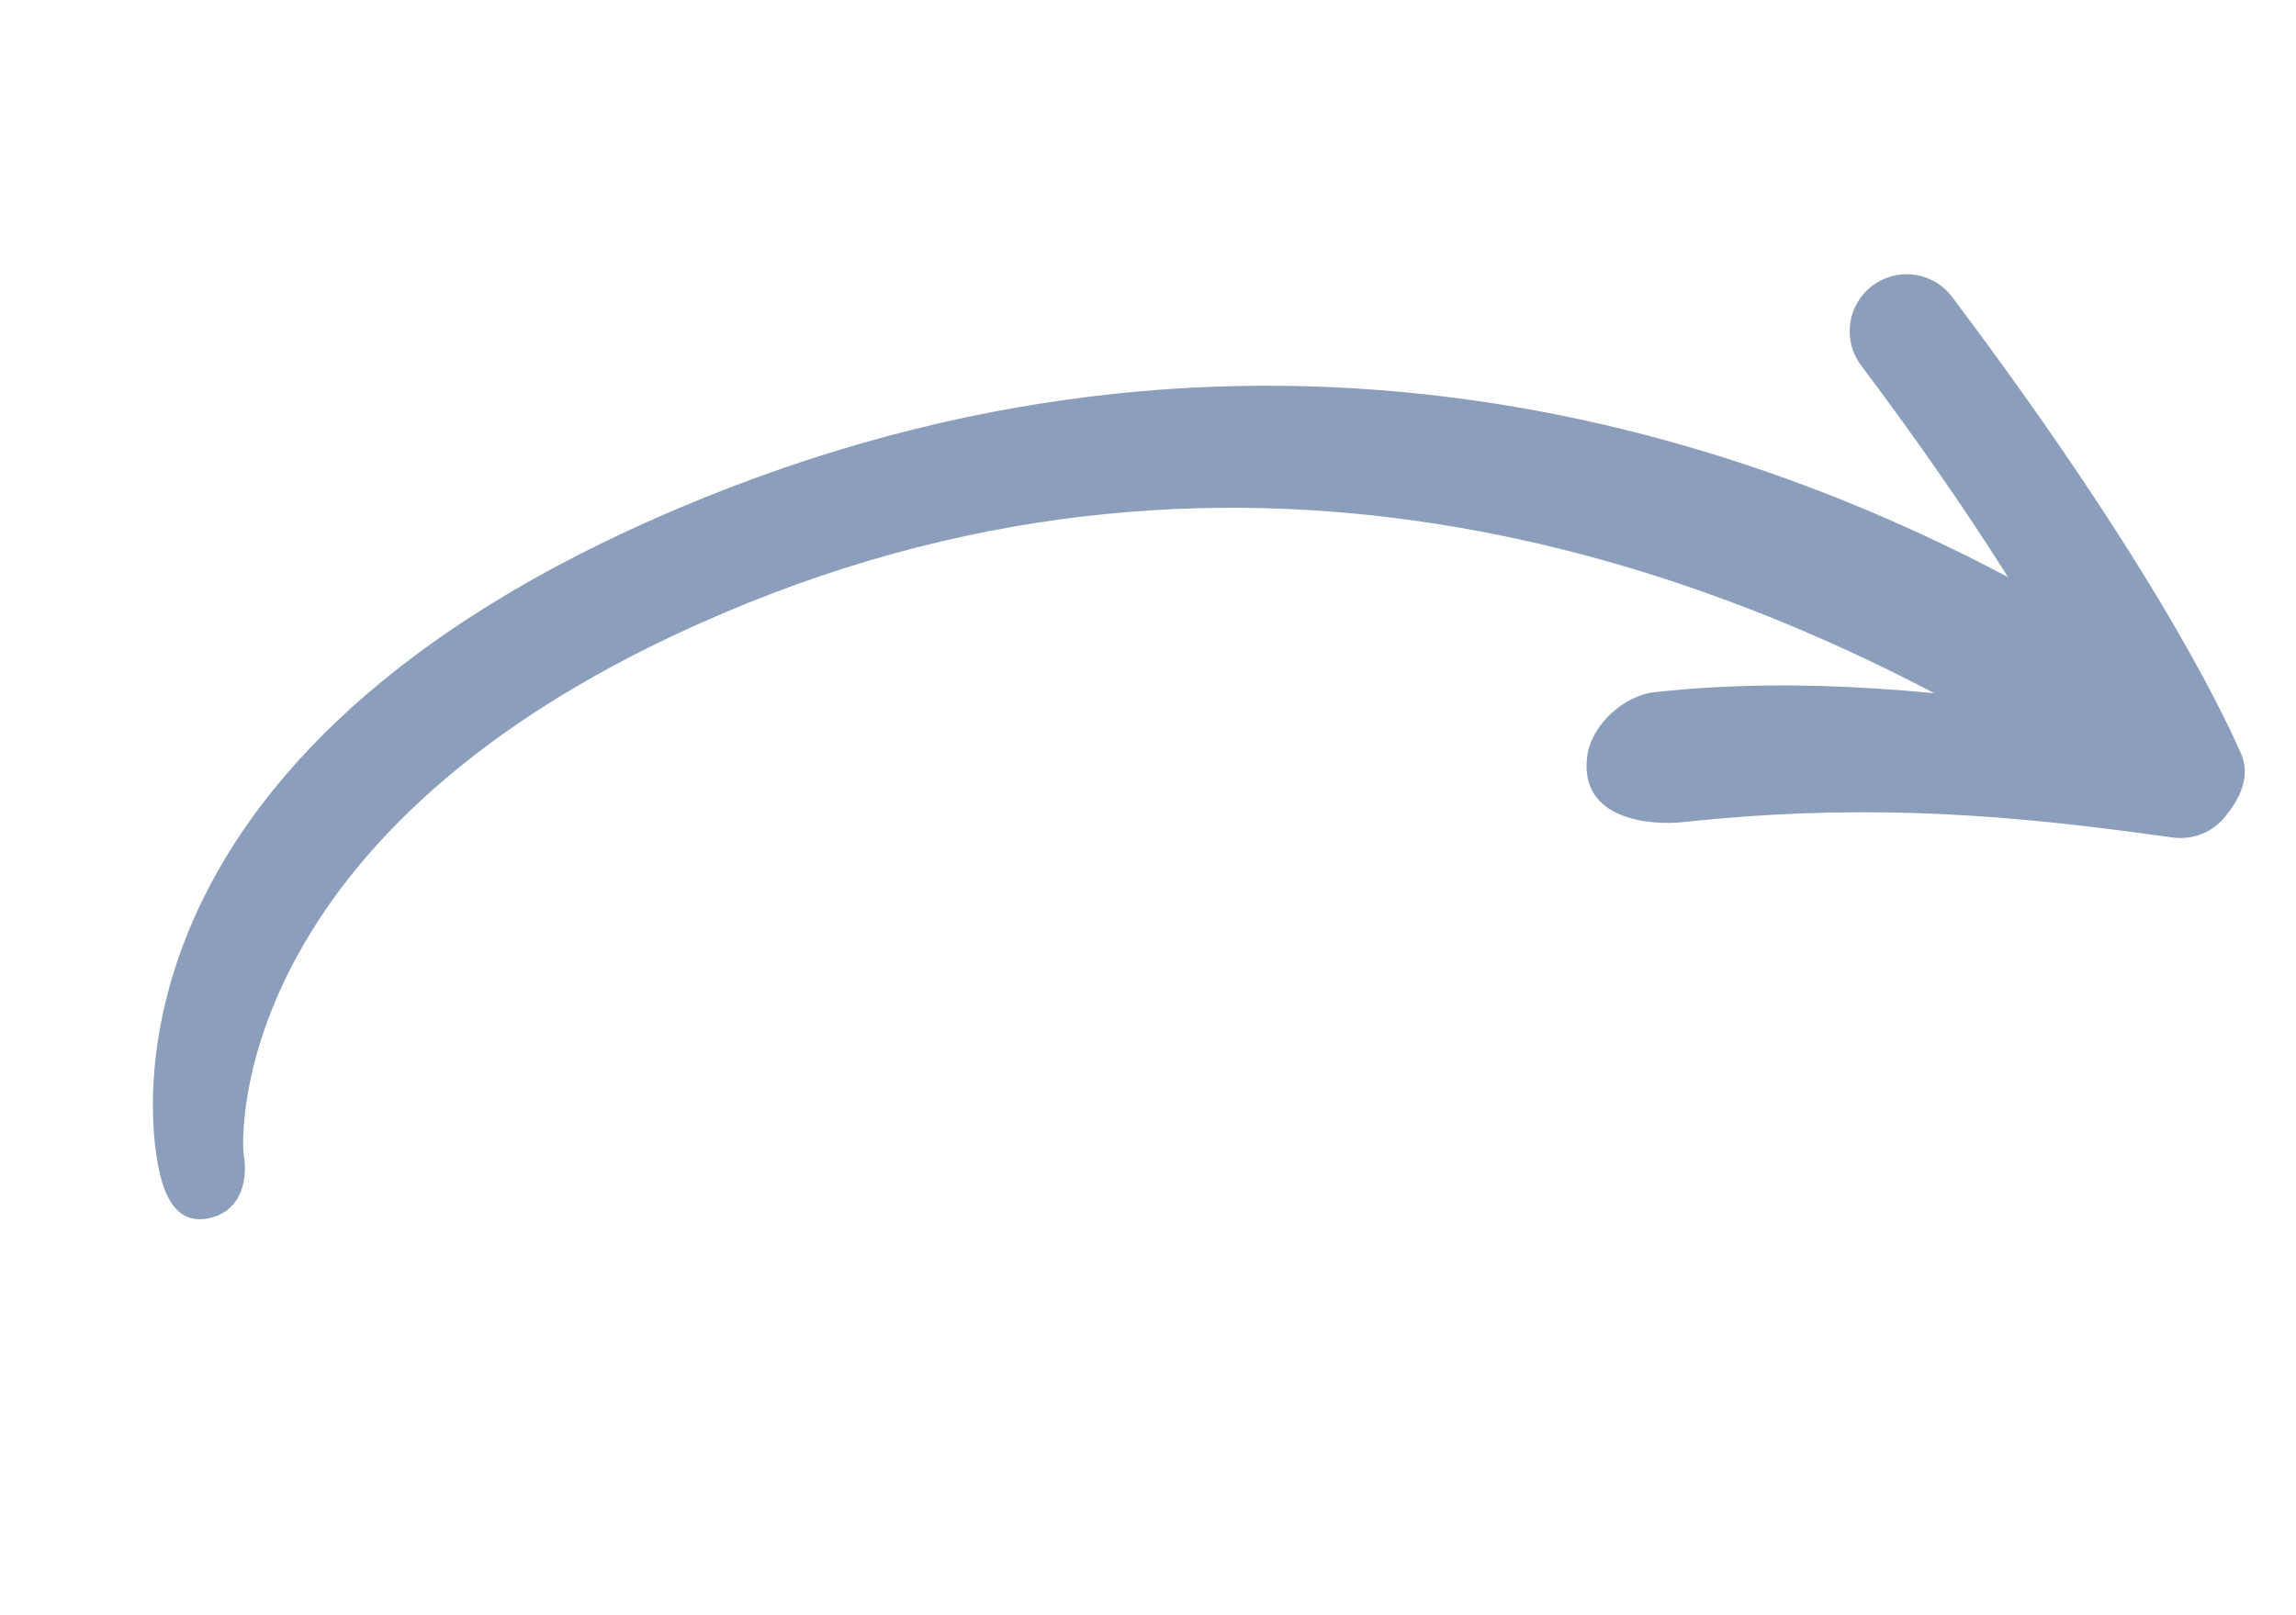 <svg xmlns="http://www.w3.org/2000/svg" width="54" height="38" viewBox="0 0 54 38" fill="none" ><g clip-path="url(#clip0_839_1697)"><path d="M45.62 6.7C45.157 6.37 44.516 6.361 44.038 6.721C43.446 7.166 43.327 8.007 43.773 8.599C46.539 12.278 48.158 15.015 49.052 16.725C45.768 16.301 42.562 15.892 38.919 16.283C38.184 16.362 37.418 17.066 37.328 17.801C37.143 19.309 38.849 19.42 39.584 19.341C43.441 18.926 46.627 19.106 50.125 19.572L51.114 19.704C51.575 19.764 52.034 19.581 52.327 19.221C52.62 18.861 52.995 18.285 52.672 17.652C52.594 17.501 51.133 13.928 45.914 6.988C45.829 6.874 45.729 6.778 45.62 6.701L45.62 6.7Z" fill="#8B9FBC"/><path d="M16.582 11.7C29.908 6.316 41.787 10.14 49.488 14.87C50.118 15.258 50.413 16.768 50.026 17.4C49.639 18.032 48.814 18.228 48.183 17.841C41.008 13.434 29.877 9.223 17.587 14.187C5.298 19.152 5.68 26.838 5.732 27.155C5.852 27.881 5.594 28.542 4.869 28.668C4.145 28.794 3.851 28.136 3.718 27.412C3.645 27.011 1.69 17.715 16.582 11.7Z" fill="#8B9FBC"/></g><defs> <clipPath id="clip0_839_1697"> <rect width="49.122" height="20.529" fill="white" transform="translate(0 18.398) rotate(-21.997)" /></clipPath></defs></svg>